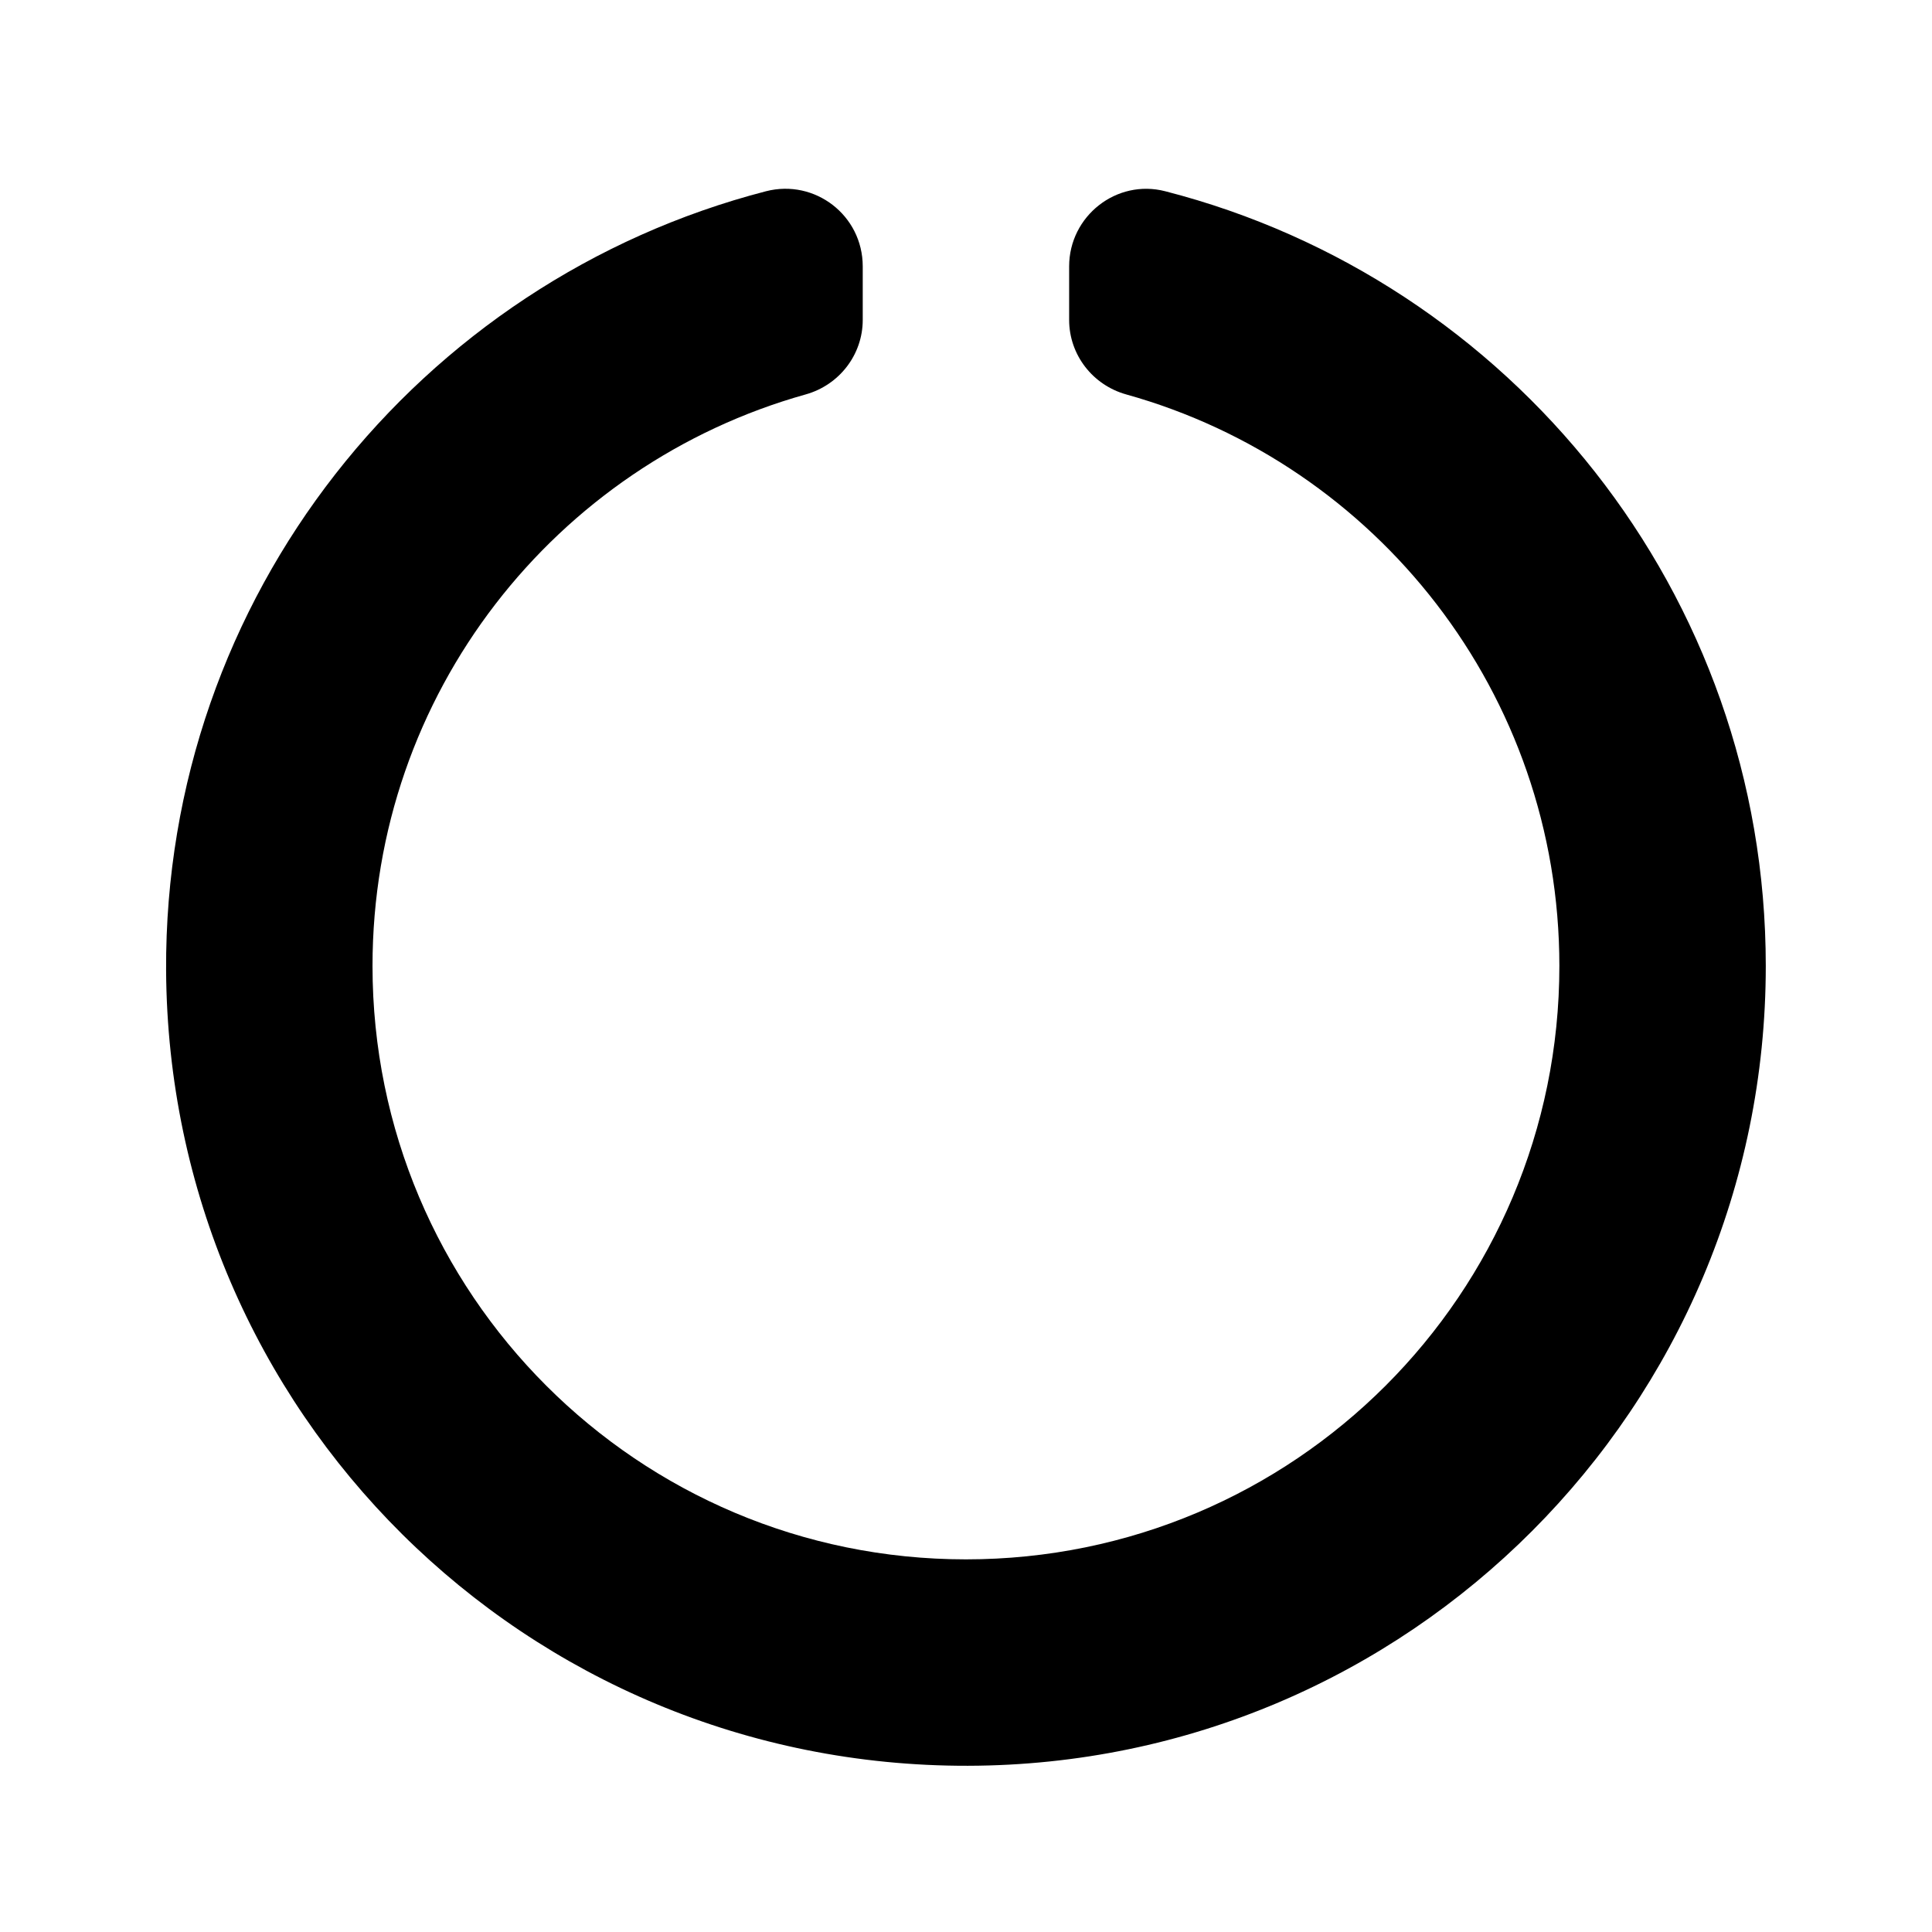 <svg xmlns="http://www.w3.org/2000/svg" width="100%" height="100%" viewBox="0 0 599.04 599.04"><path fill="currentColor" d="M331.5 82.6c0-15.6 14.7-27.2 29.8-23.3 107.1 27.5 186.2 124.6 186.2 240.2 0 136.8-110.7 247.7-247.4 248-137.1 0.3-247.8-109.6-248.6-246.6-0.6-116.1 78.6-213.8 186-241.6 15.2-3.9 30 7.5 30 23.3v16.6c0 10.8-7.3 20.2-17.7 23.1-77.5 21.7-134.3 92.7-134.3 177.2 0 101.7 82.3 184 184 184 101.7 0 184-82.3 184-184 0-84.5-56.8-155.6-134.3-177.2-10.4-2.9-17.7-12.3-17.7-23.1v-16.6z" /></svg>